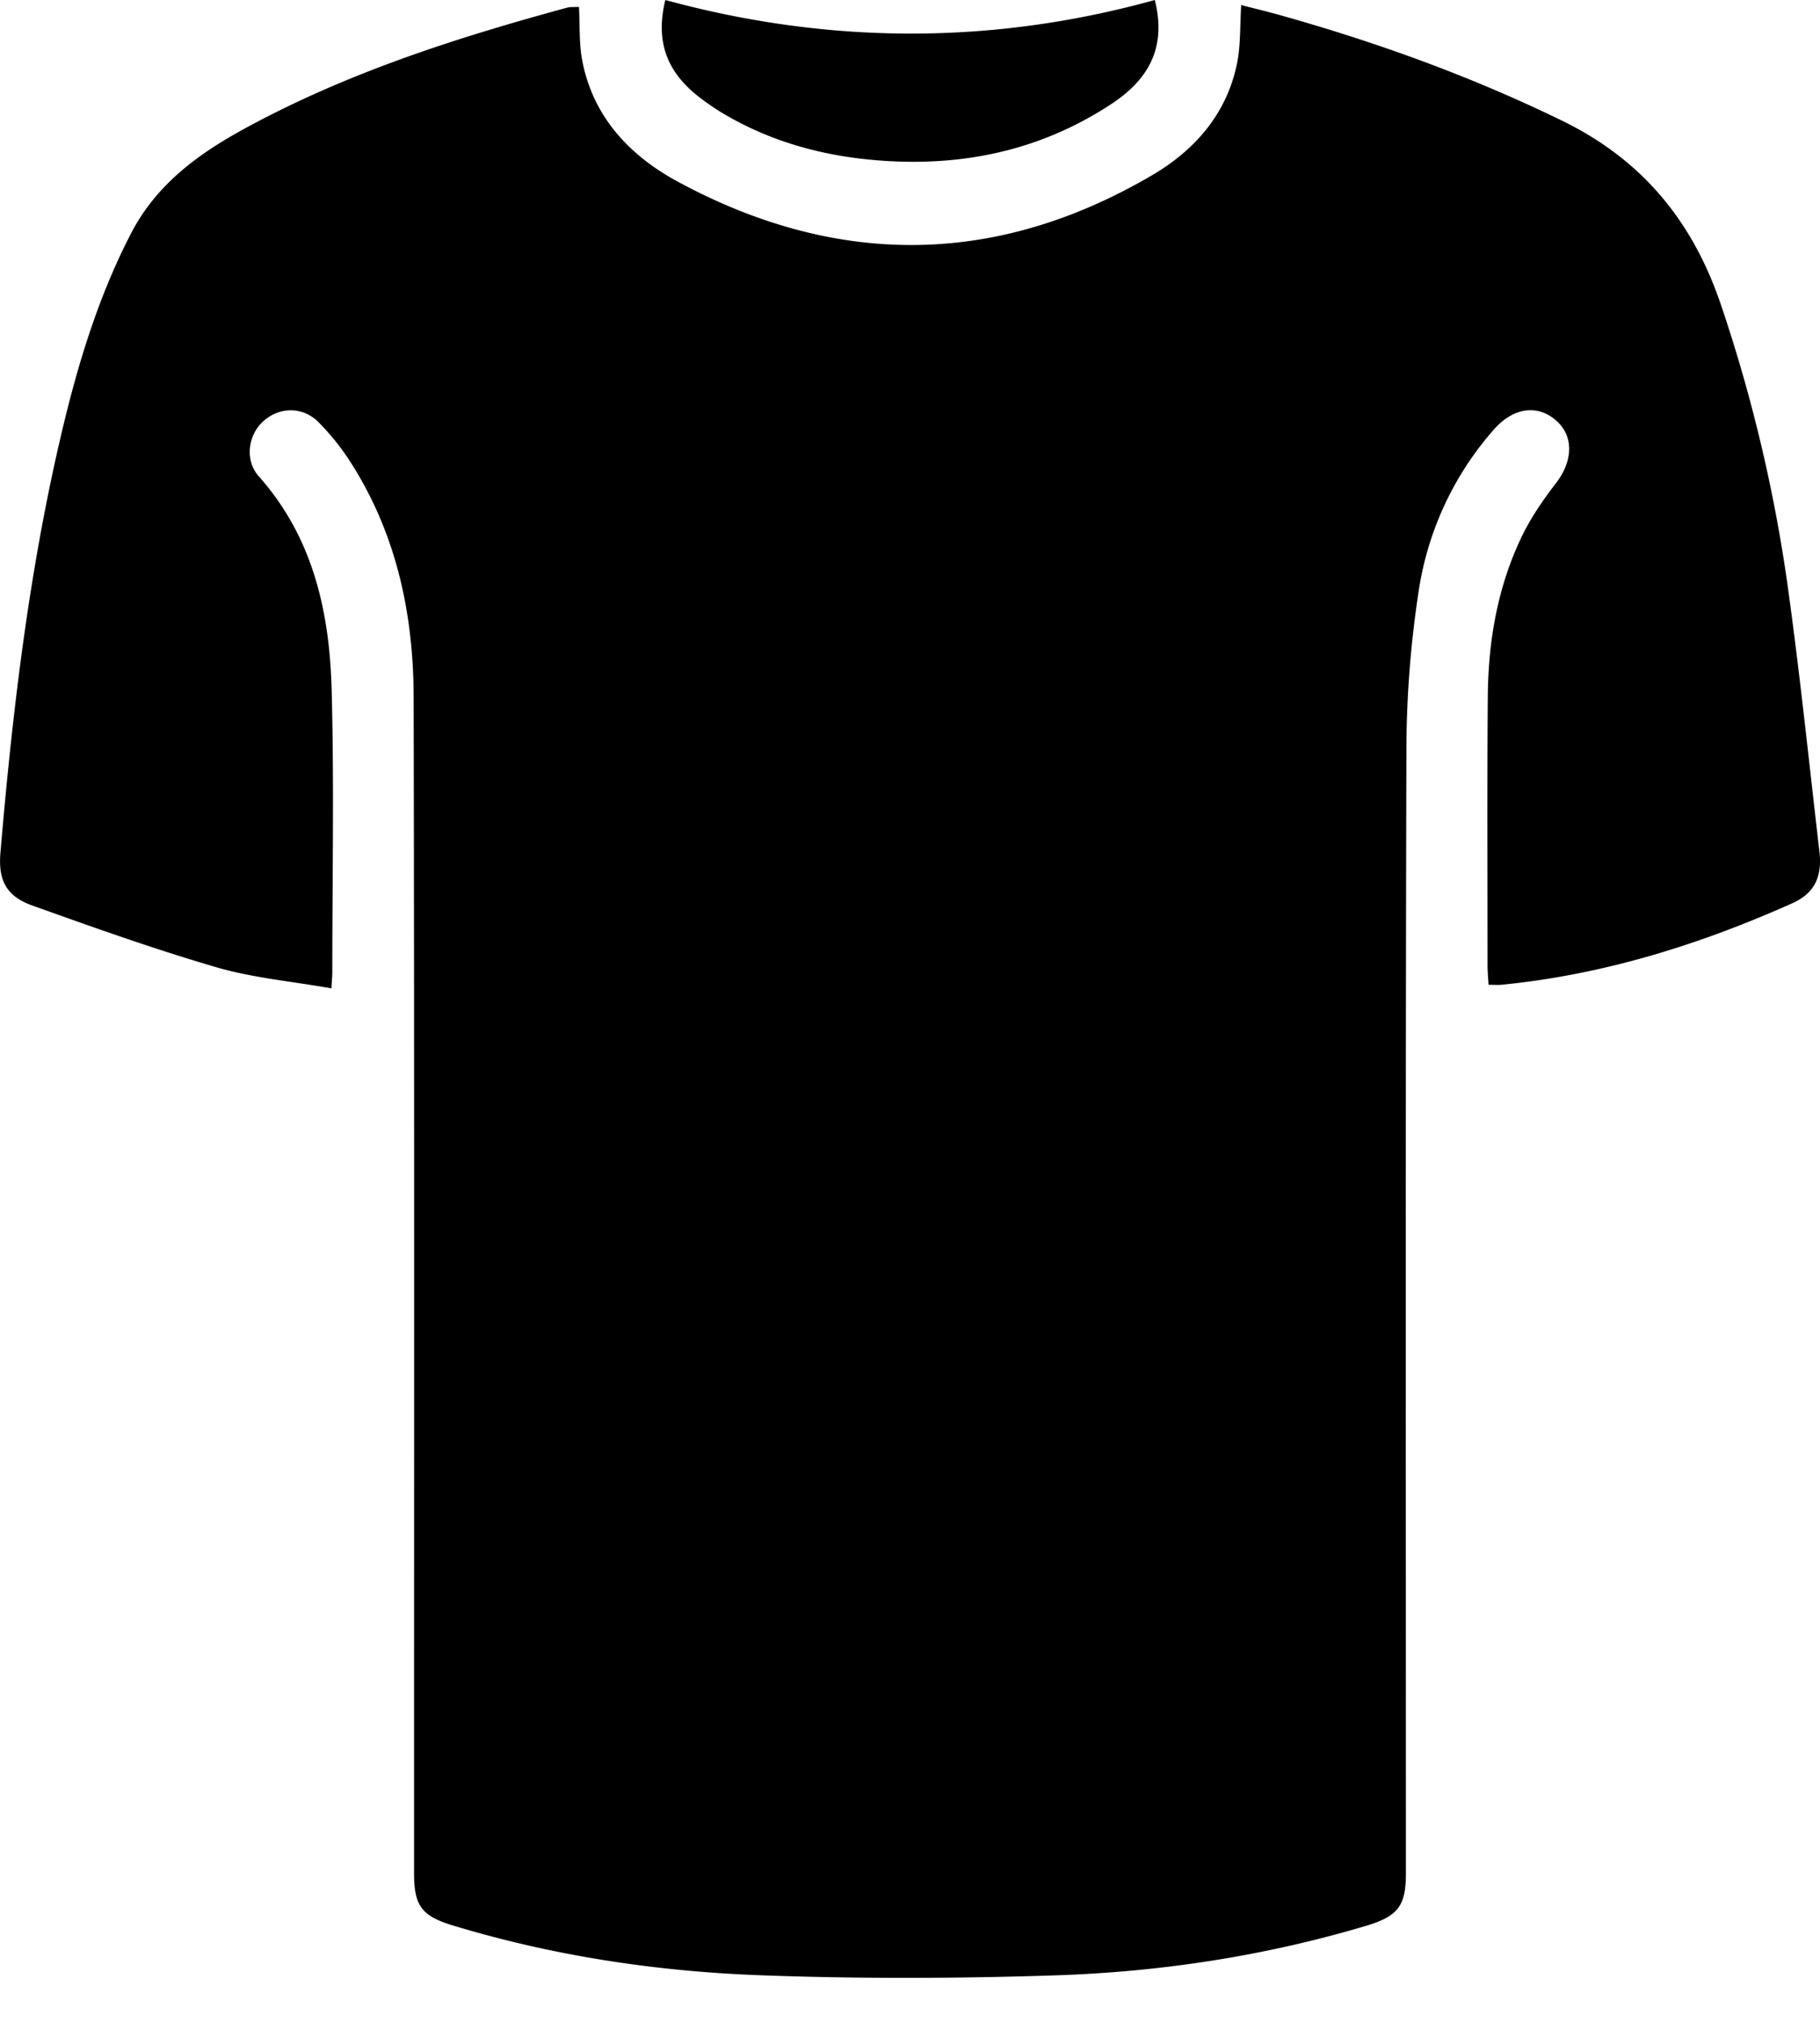 <svg viewBox="0 0 36 40" xmlns="http://www.w3.org/2000/svg"><g><path d="M24.55.1c.278.071.523.13.765.198 1.916.537 3.778 1.21 5.574 2.084 1.58.768 2.577 1.97 3.14 3.611a30.6 30.6 0 0 1 1.364 5.83c.227 1.667.4 3.341.595 5.012.06.512-.102.833-.54 1.028-1.837.82-3.739 1.413-5.75 1.61-.075.007-.149 0-.254 0-.007-.13-.02-.253-.02-.378 0-1.775-.009-3.55.005-5.325.009-1.094.193-2.161.668-3.153.18-.375.422-.727.677-1.058.335-.433.362-.918.02-1.232-.366-.335-.853-.277-1.24.161a6.23 6.23 0 0 0-1.495 3.218 21 21 0 0 0-.24 3.12c-.02 7.408-.01 14.815-.01 22.222 0 .642-.158.845-.789 1.034-2.015.6-4.082.914-6.175.98-1.95.063-3.906.069-5.856-.005-2.04-.078-4.06-.386-6.023-.98-.629-.19-.776-.392-.776-1.04 0-7.752.008-15.504-.008-23.256-.004-1.64-.34-3.219-1.24-4.629a4.8 4.8 0 0 0-.643-.805c-.318-.319-.79-.302-1.104-.005-.293.275-.353.766-.077 1.076 1.074 1.207 1.4 2.676 1.442 4.216.05 1.863.013 3.729.013 5.593 0 .074-.008.148-.017.317-.778-.138-1.542-.205-2.265-.414-1.232-.359-2.443-.792-3.652-1.224-.52-.186-.677-.504-.63-1.048.238-2.795.566-5.578 1.213-8.313.32-1.352.722-2.677 1.366-3.922.521-1.01 1.385-1.616 2.339-2.128C6.914 1.425 9.046.742 11.212.153c.07-.02.149-.011.24-.017.02.37 0 .732.068 1.077.218 1.112.947 1.872 1.89 2.381 3.14 1.695 6.291 1.684 9.385-.133.846-.497 1.48-1.221 1.678-2.228.068-.346.052-.708.078-1.133"/><path d="M13.16 0c3.221.878 6.463.893 9.682 0 .245.971-.155 1.594-.86 2.057-1.443.95-3.043 1.262-4.746 1.103-1.067-.1-2.076-.393-2.997-.955a5 5 0 0 1-.316-.215c-.642-.464-.991-1.055-.763-1.988z"/></g></svg>